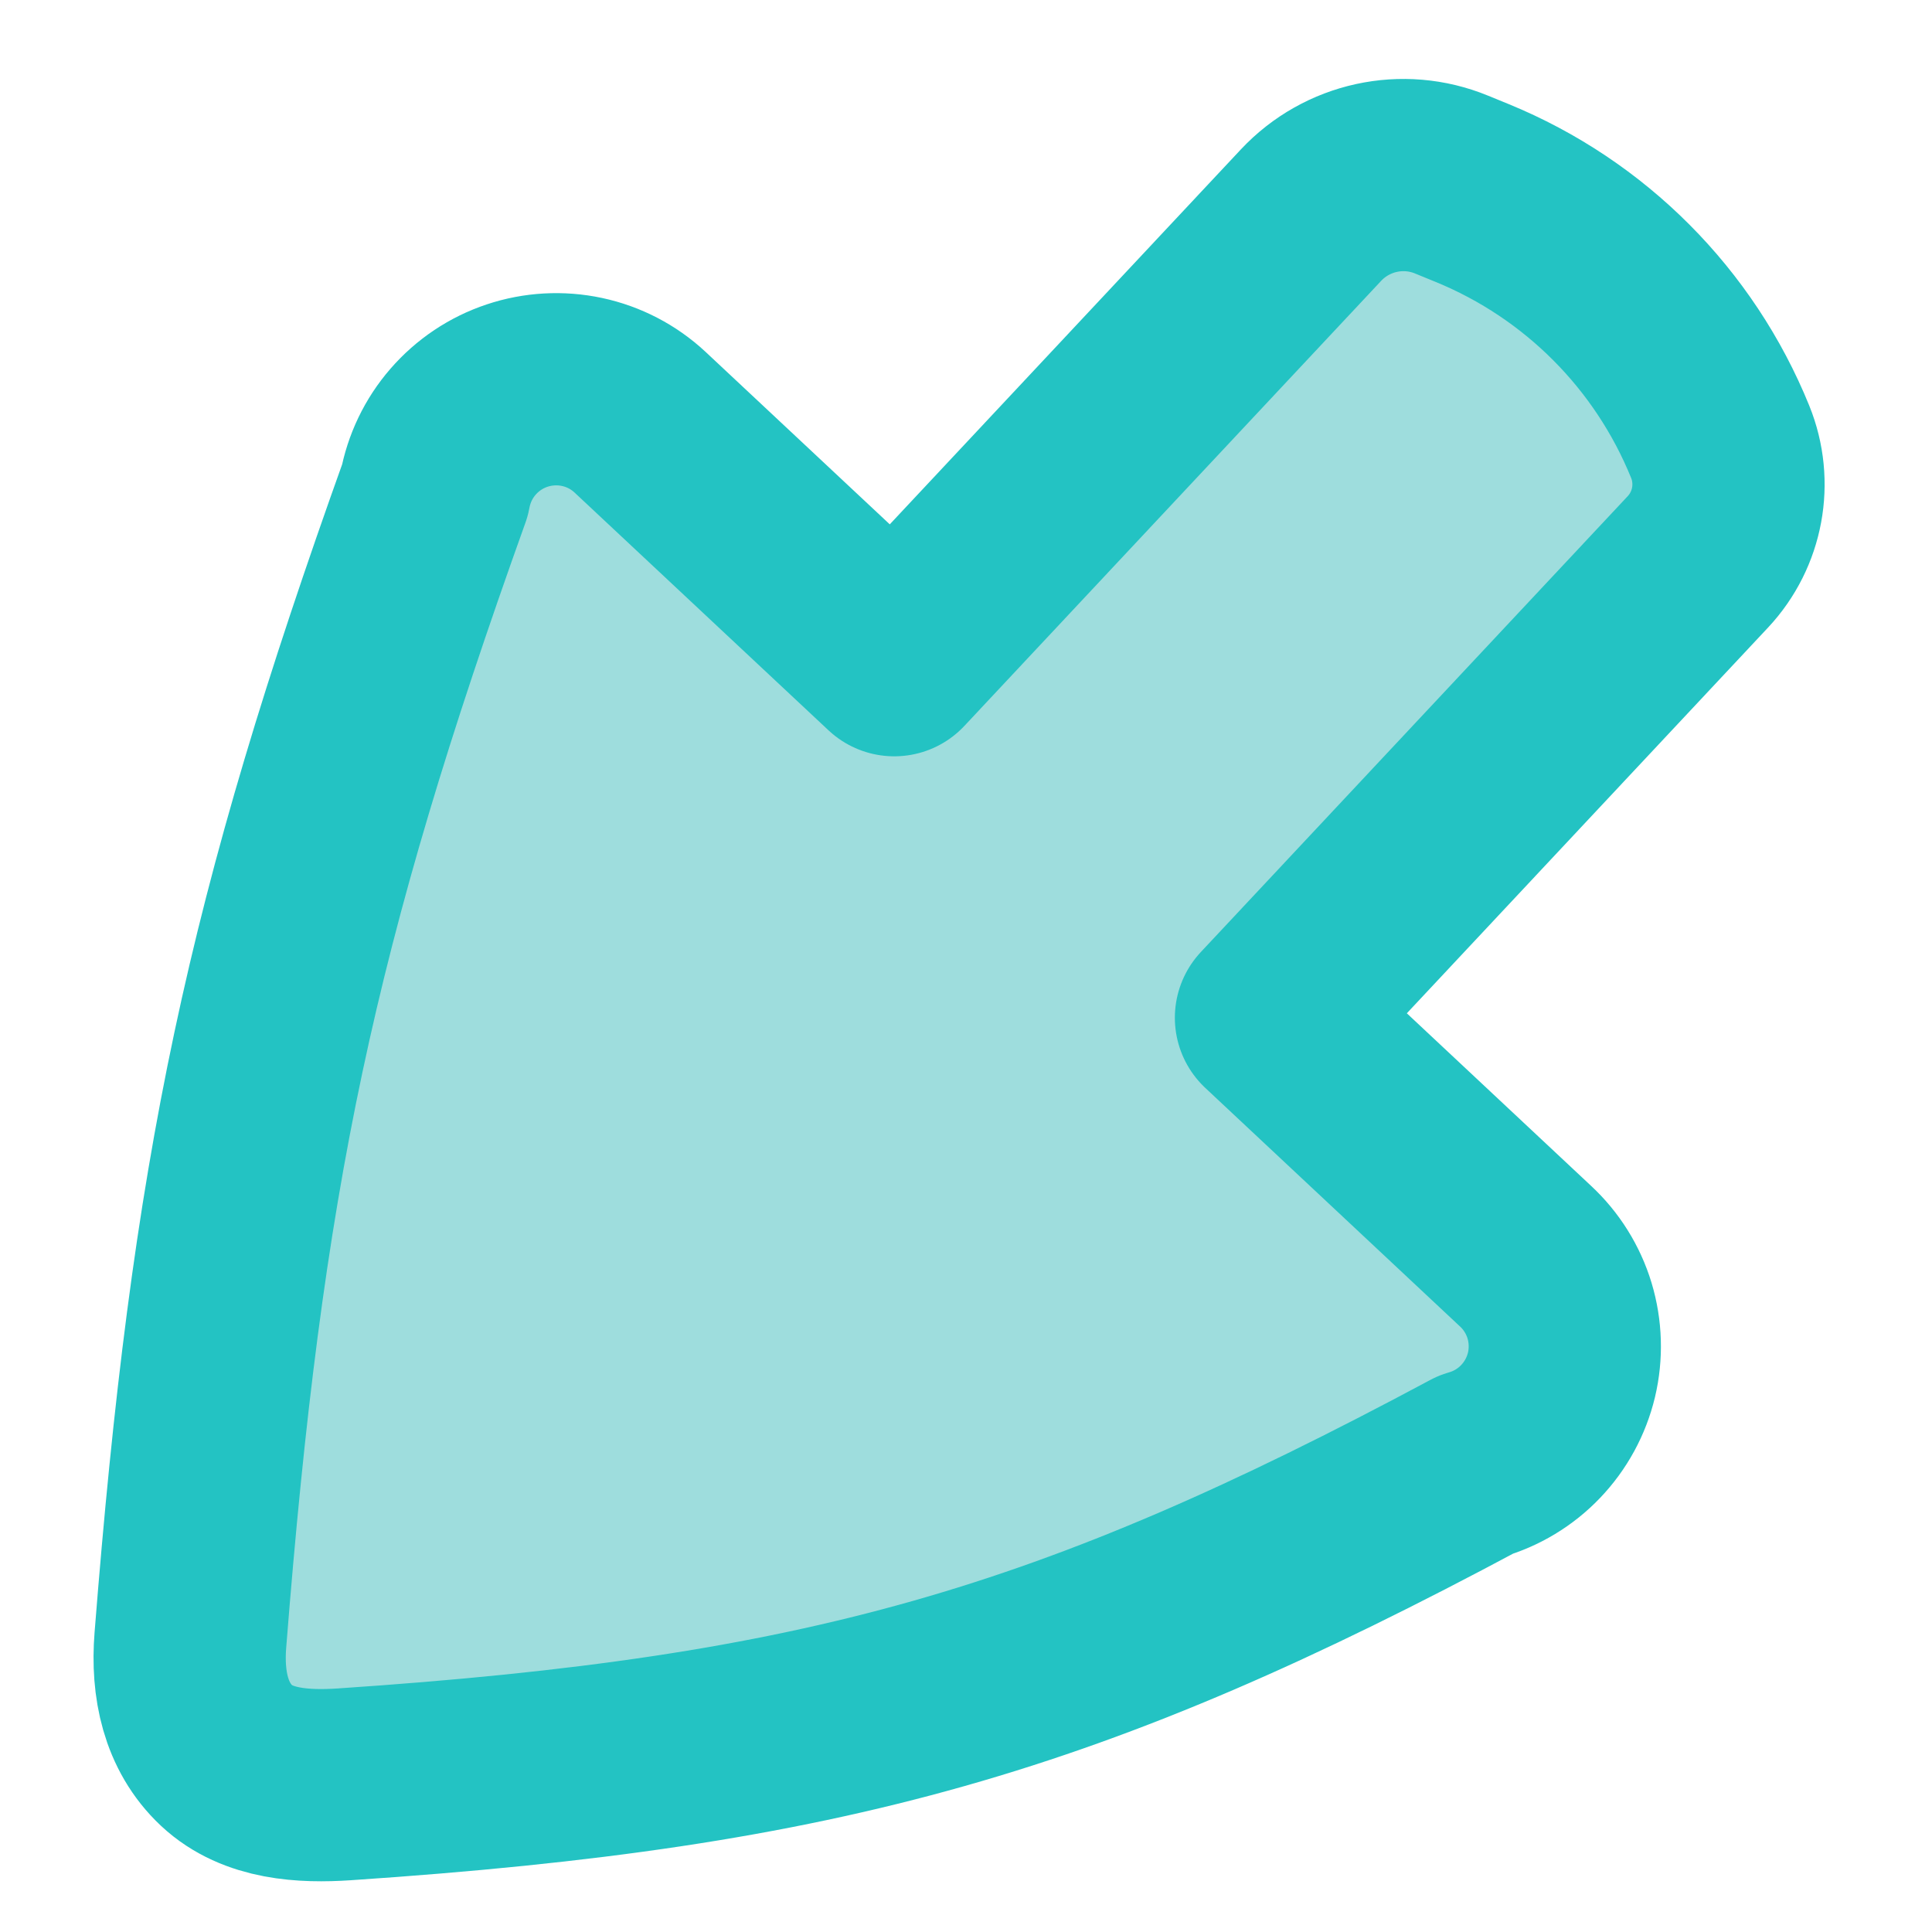 <svg width="28" height="28" viewBox="0 0 28 28" fill="none" xmlns="http://www.w3.org/2000/svg">
<path d="M21.037 2.675C20.332 2.385 19.521 2.562 19 3.118L12.96 9.568L9.273 6.116C9.038 5.898 8.749 5.748 8.436 5.681C8.123 5.614 7.798 5.632 7.495 5.733C7.191 5.834 6.921 6.015 6.711 6.257C6.501 6.498 6.361 6.792 6.303 7.107C4.061 13.366 3.291 17.013 2.759 23.771C2.708 24.411 2.837 25.024 3.285 25.444C3.734 25.864 4.403 25.899 4.99 25.86C11.946 25.393 15.533 24.362 21.385 21.228C21.689 21.141 21.965 20.975 22.183 20.746C22.402 20.517 22.556 20.234 22.63 19.926C22.703 19.619 22.693 19.297 22.602 18.994C22.51 18.691 22.339 18.418 22.107 18.203L18.42 14.75L24.608 8.142C25.045 7.674 25.171 6.995 24.93 6.402V6.402C24.266 4.767 22.972 3.469 21.34 2.799L21.037 2.675Z" fill="#9EDDDD"/>
<path d="M21.037 2.675C20.332 2.385 19.521 2.562 19 3.118L12.96 9.568L9.273 6.116C9.038 5.898 8.749 5.748 8.436 5.681C8.123 5.614 7.798 5.632 7.495 5.733C7.191 5.834 6.921 6.015 6.711 6.257C6.501 6.498 6.361 6.792 6.303 7.107C4.061 13.366 3.291 17.013 2.759 23.771C2.708 24.411 2.837 25.024 3.285 25.444C3.734 25.864 4.403 25.899 4.99 25.86C11.946 25.393 15.533 24.362 21.385 21.228C21.689 21.141 21.965 20.975 22.183 20.746C22.402 20.517 22.556 20.234 22.63 19.926C22.703 19.619 22.693 19.297 22.602 18.994C22.51 18.691 22.339 18.418 22.107 18.203L18.42 14.75L24.608 8.142C25.045 7.674 25.171 6.995 24.93 6.402V6.402C24.266 4.767 22.972 3.469 21.34 2.799L21.037 2.675Z" stroke="#23C3C3" stroke-width="2.786" stroke-linecap="round" stroke-linejoin="round"/>
</svg>
